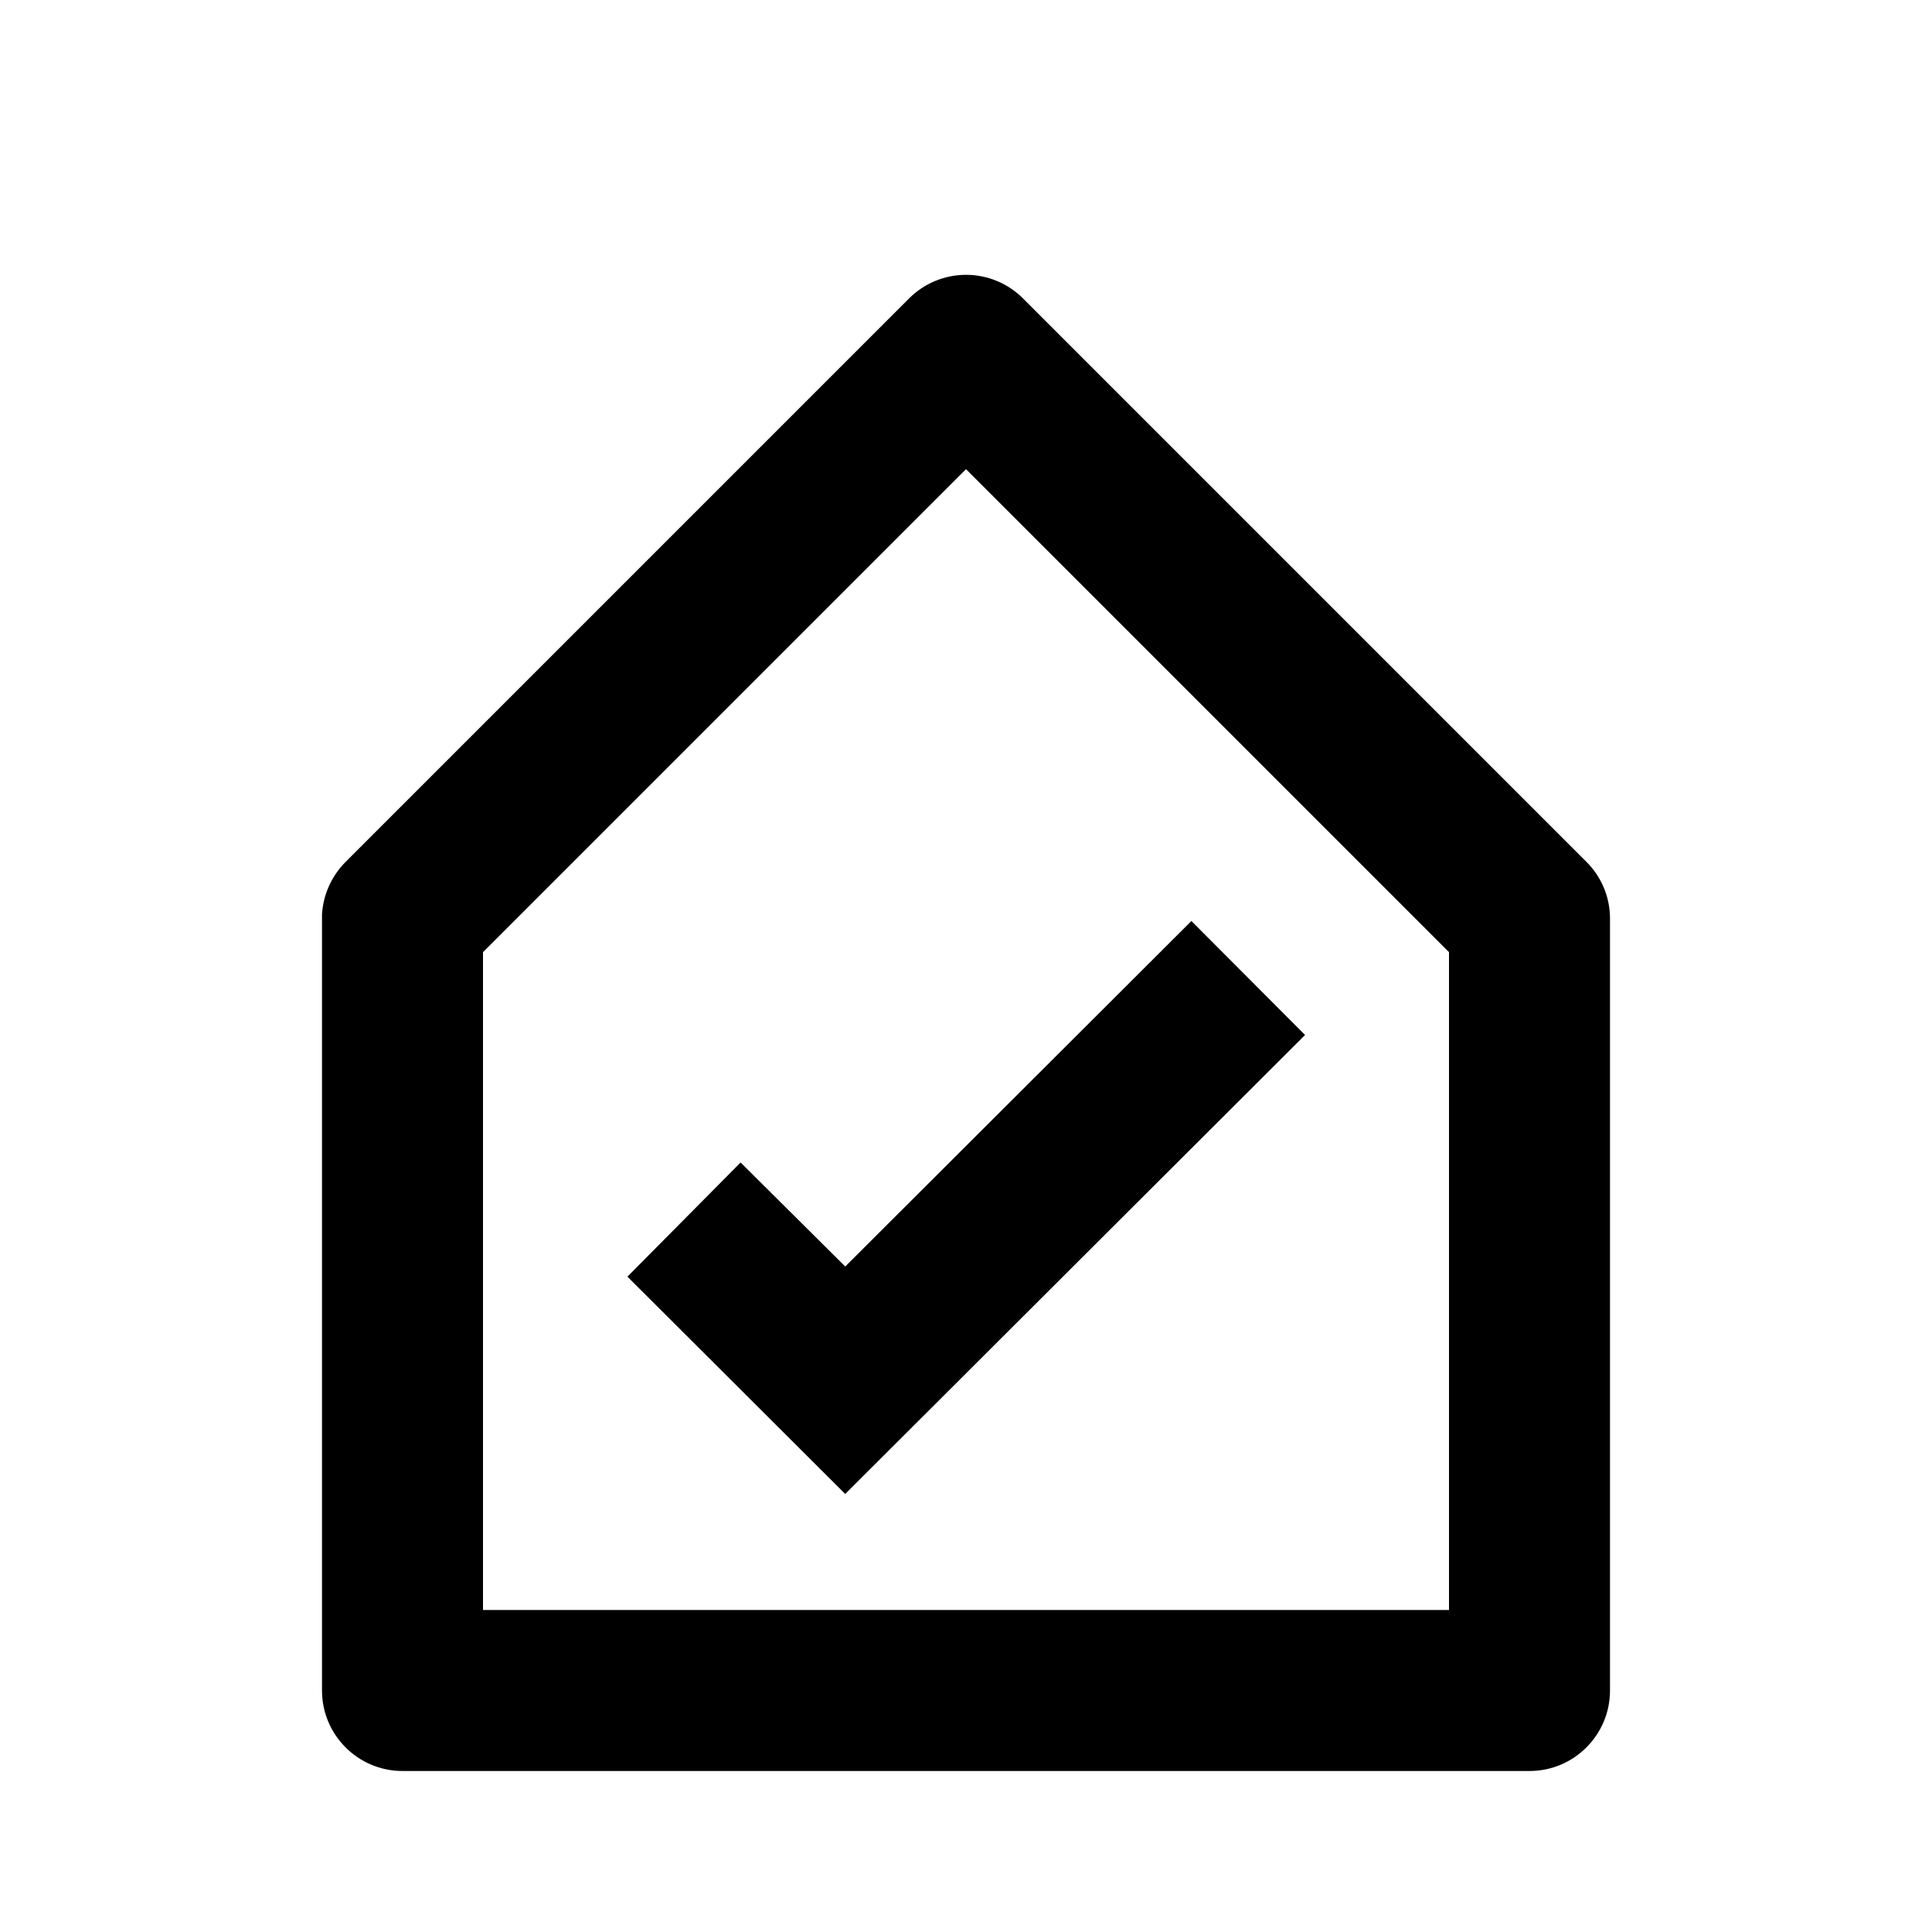 <svg xmlns="http://www.w3.org/2000/svg" viewBox="0 0 24 24" fill="none"><path d="M19 22H5C4.448 22 4 21.552 4 21V11.357C4.015 11.112 4.12 10.881 4.293 10.707L11.293 3.707C11.481 3.519 11.735 3.414 12.001 3.414C12.266 3.414 12.52 3.519 12.708 3.707L19.708 10.707C19.896 10.894 20.001 11.149 20 11.414V21C20 21.552 19.552 22 19 22ZM12 5.828L6 11.828V20H18V11.828L12 5.828ZM10.5 18.559L7.794 15.859L9.2 14.441L10.5 15.733L14.8 11.441L16.212 12.857L10.5 18.558V18.559Z" fill="currentColor"/></svg>